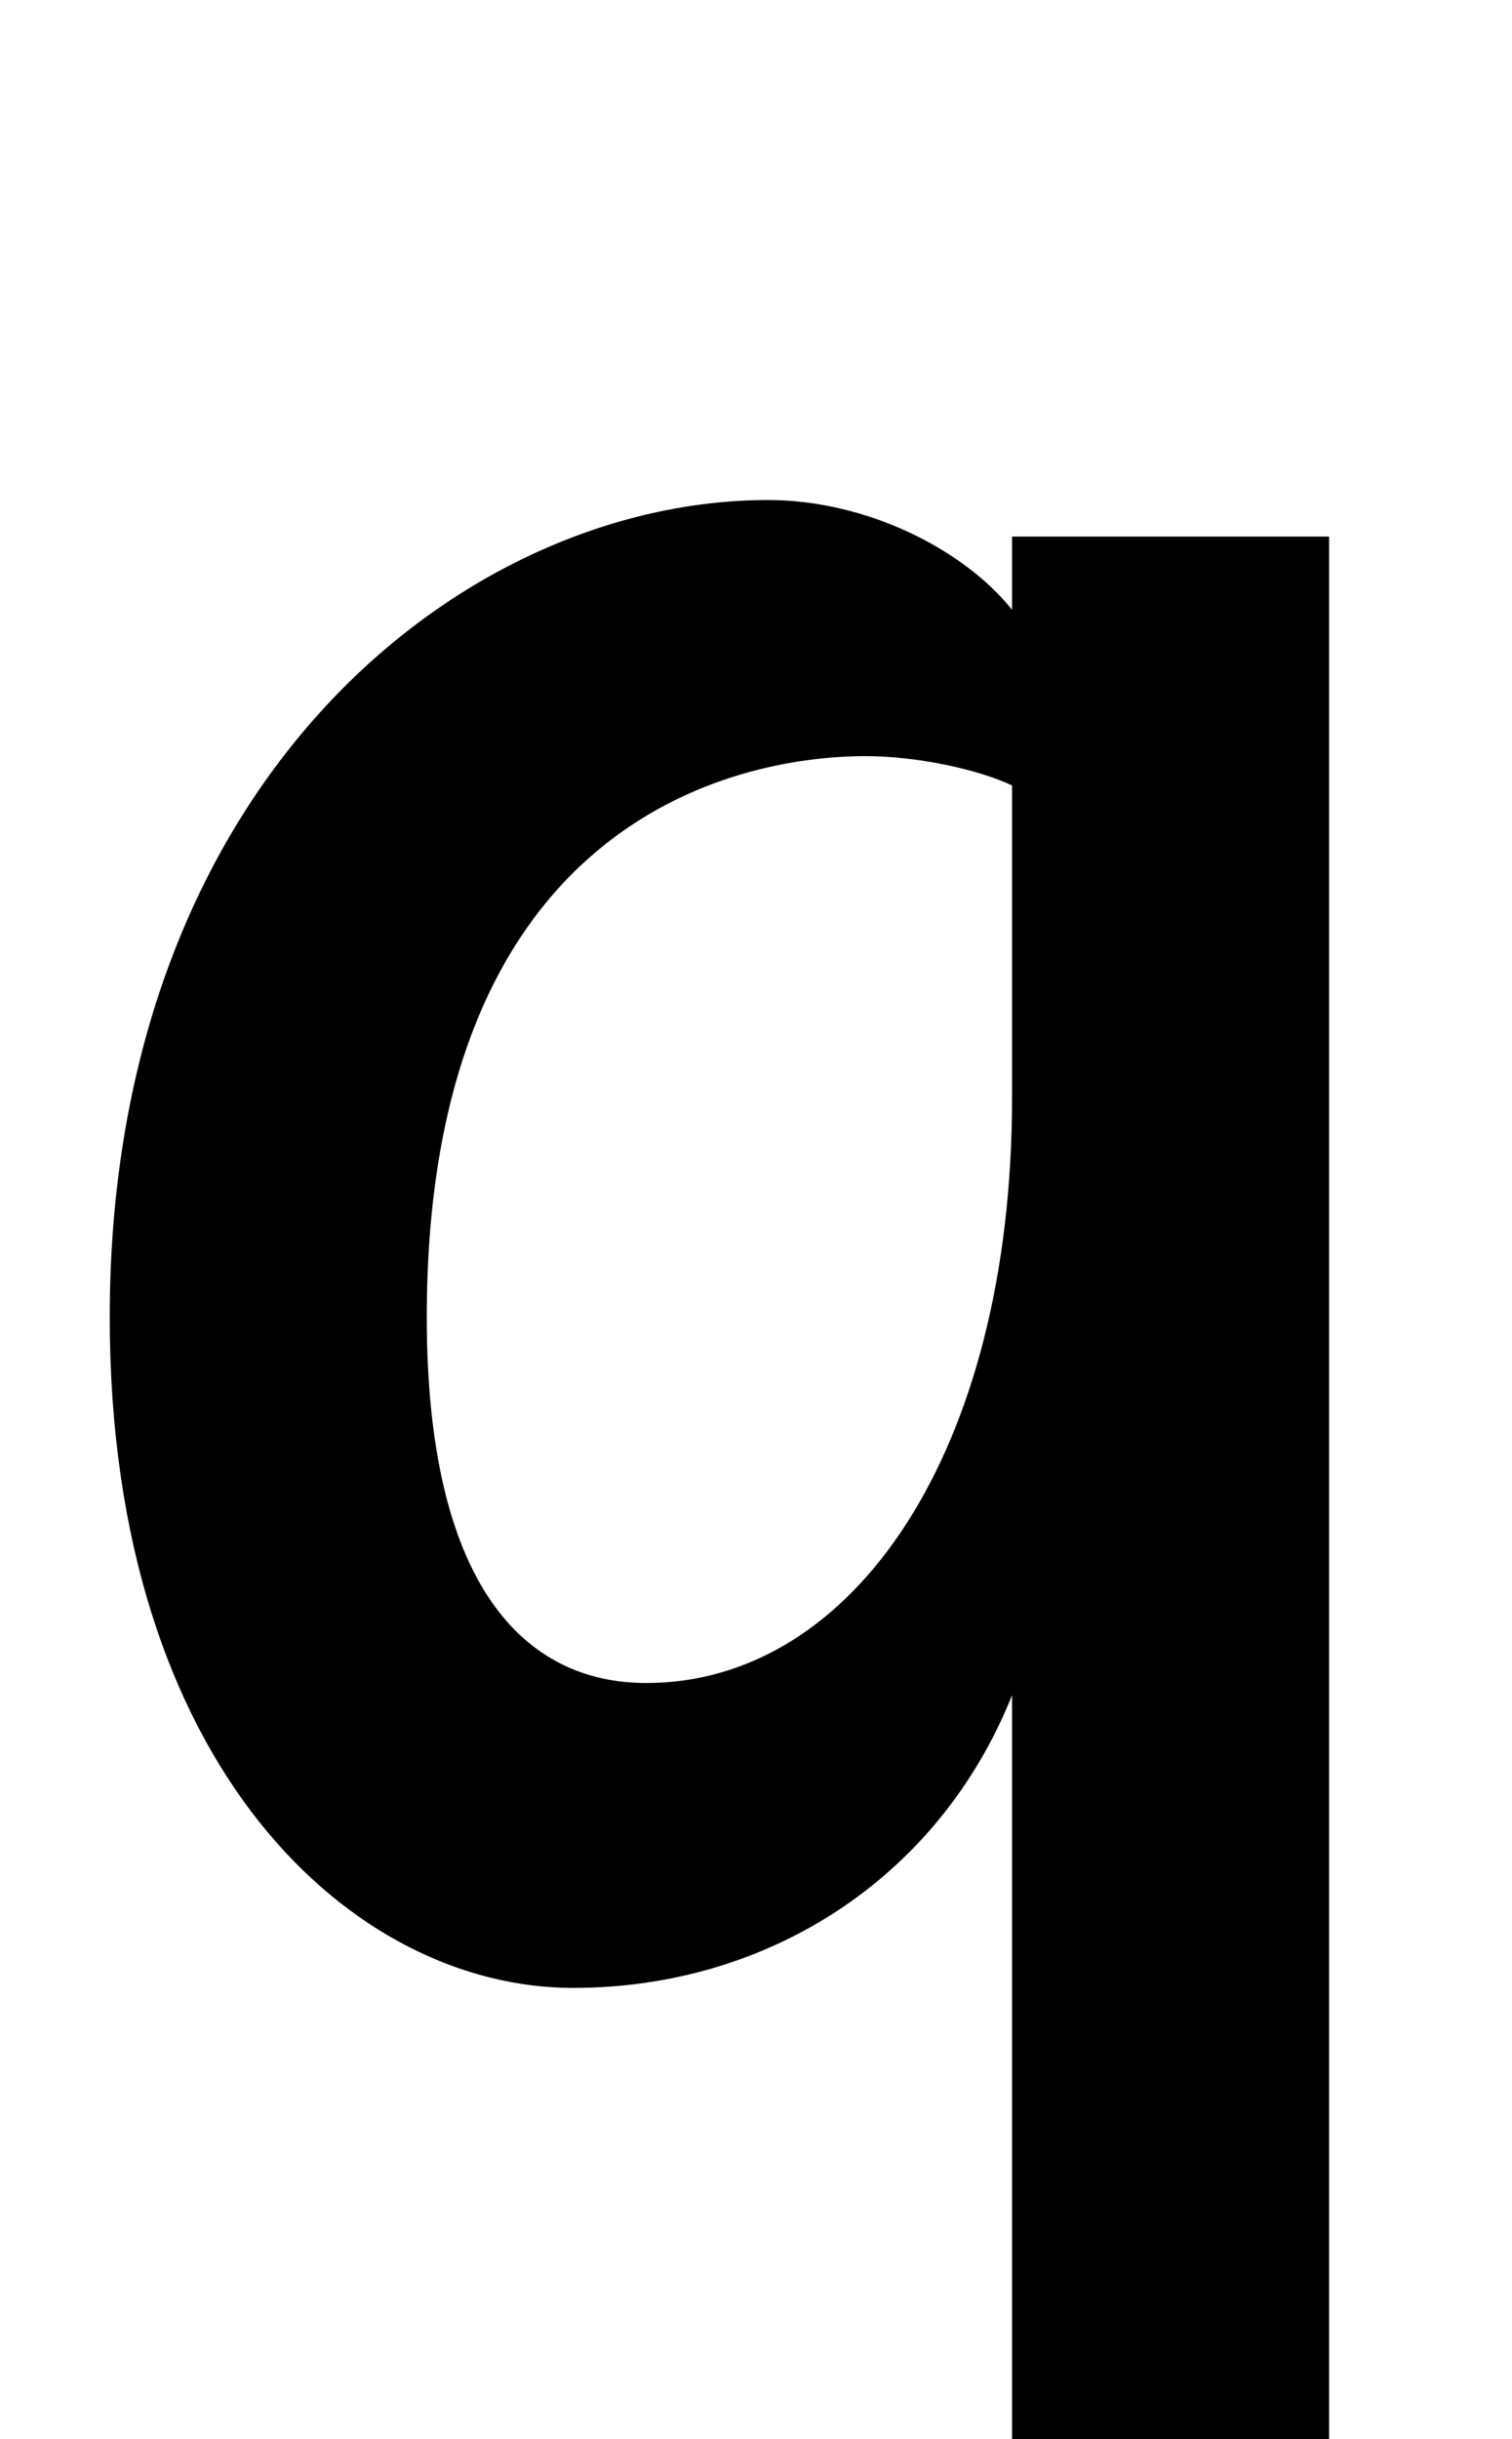 <svg xmlns="http://www.w3.org/2000/svg" width="620" height="1000" viewBox="0 0 620 1000">
  <path d="M545,1000V220h-130v30c-20-25-60-45-100-45-125,0-270,115-270,335,0,185,100,275,190,275,80,0,150-45,180-120v305h130ZM265,690c-50,0-90-40-90-150,0-202,125-230,180-230,20,0,45,5,60,12v128c0,145-65,240-150,240Z" />
</svg>